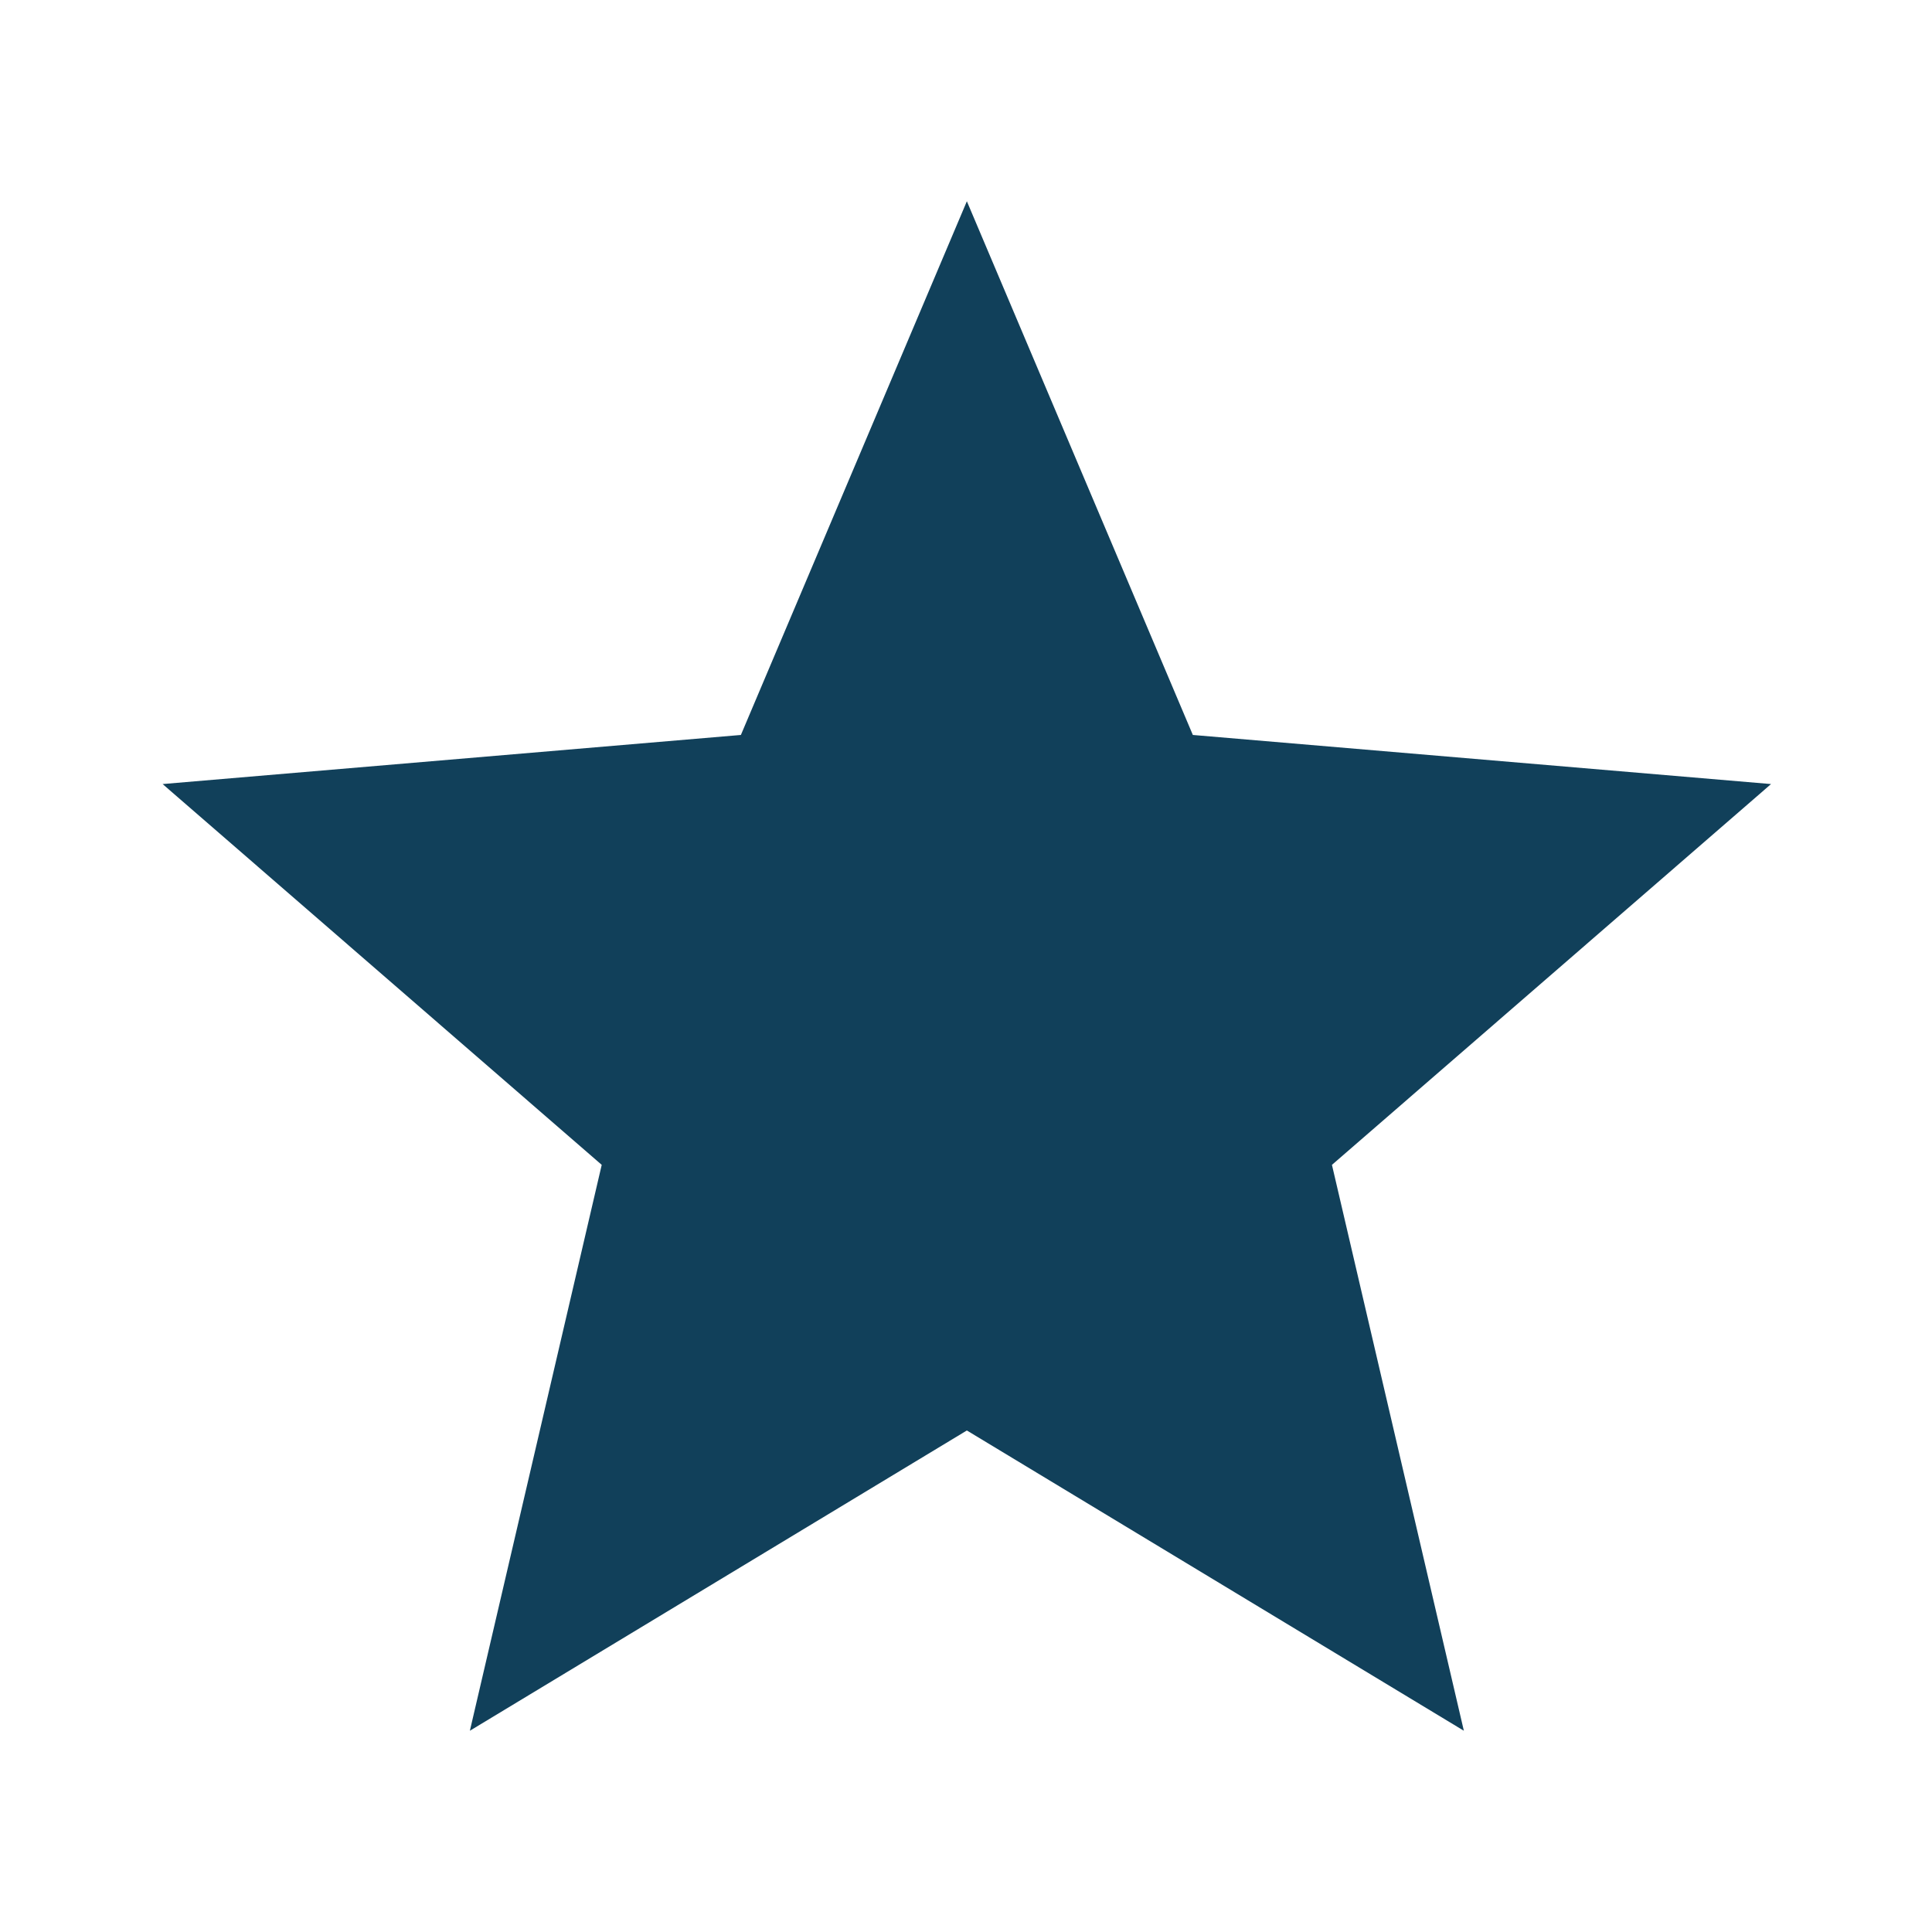 <svg width="29" height="29" viewBox="0 0 29 29" fill="none" xmlns="http://www.w3.org/2000/svg">
<path d="M14.513 21.472L21.973 25.979L19.993 17.485L26.584 11.769L17.905 11.032L14.513 3.021L11.121 11.032L2.441 11.769L9.032 17.485L7.053 25.979L14.513 21.472Z" fill="#11405A"/>
</svg>
